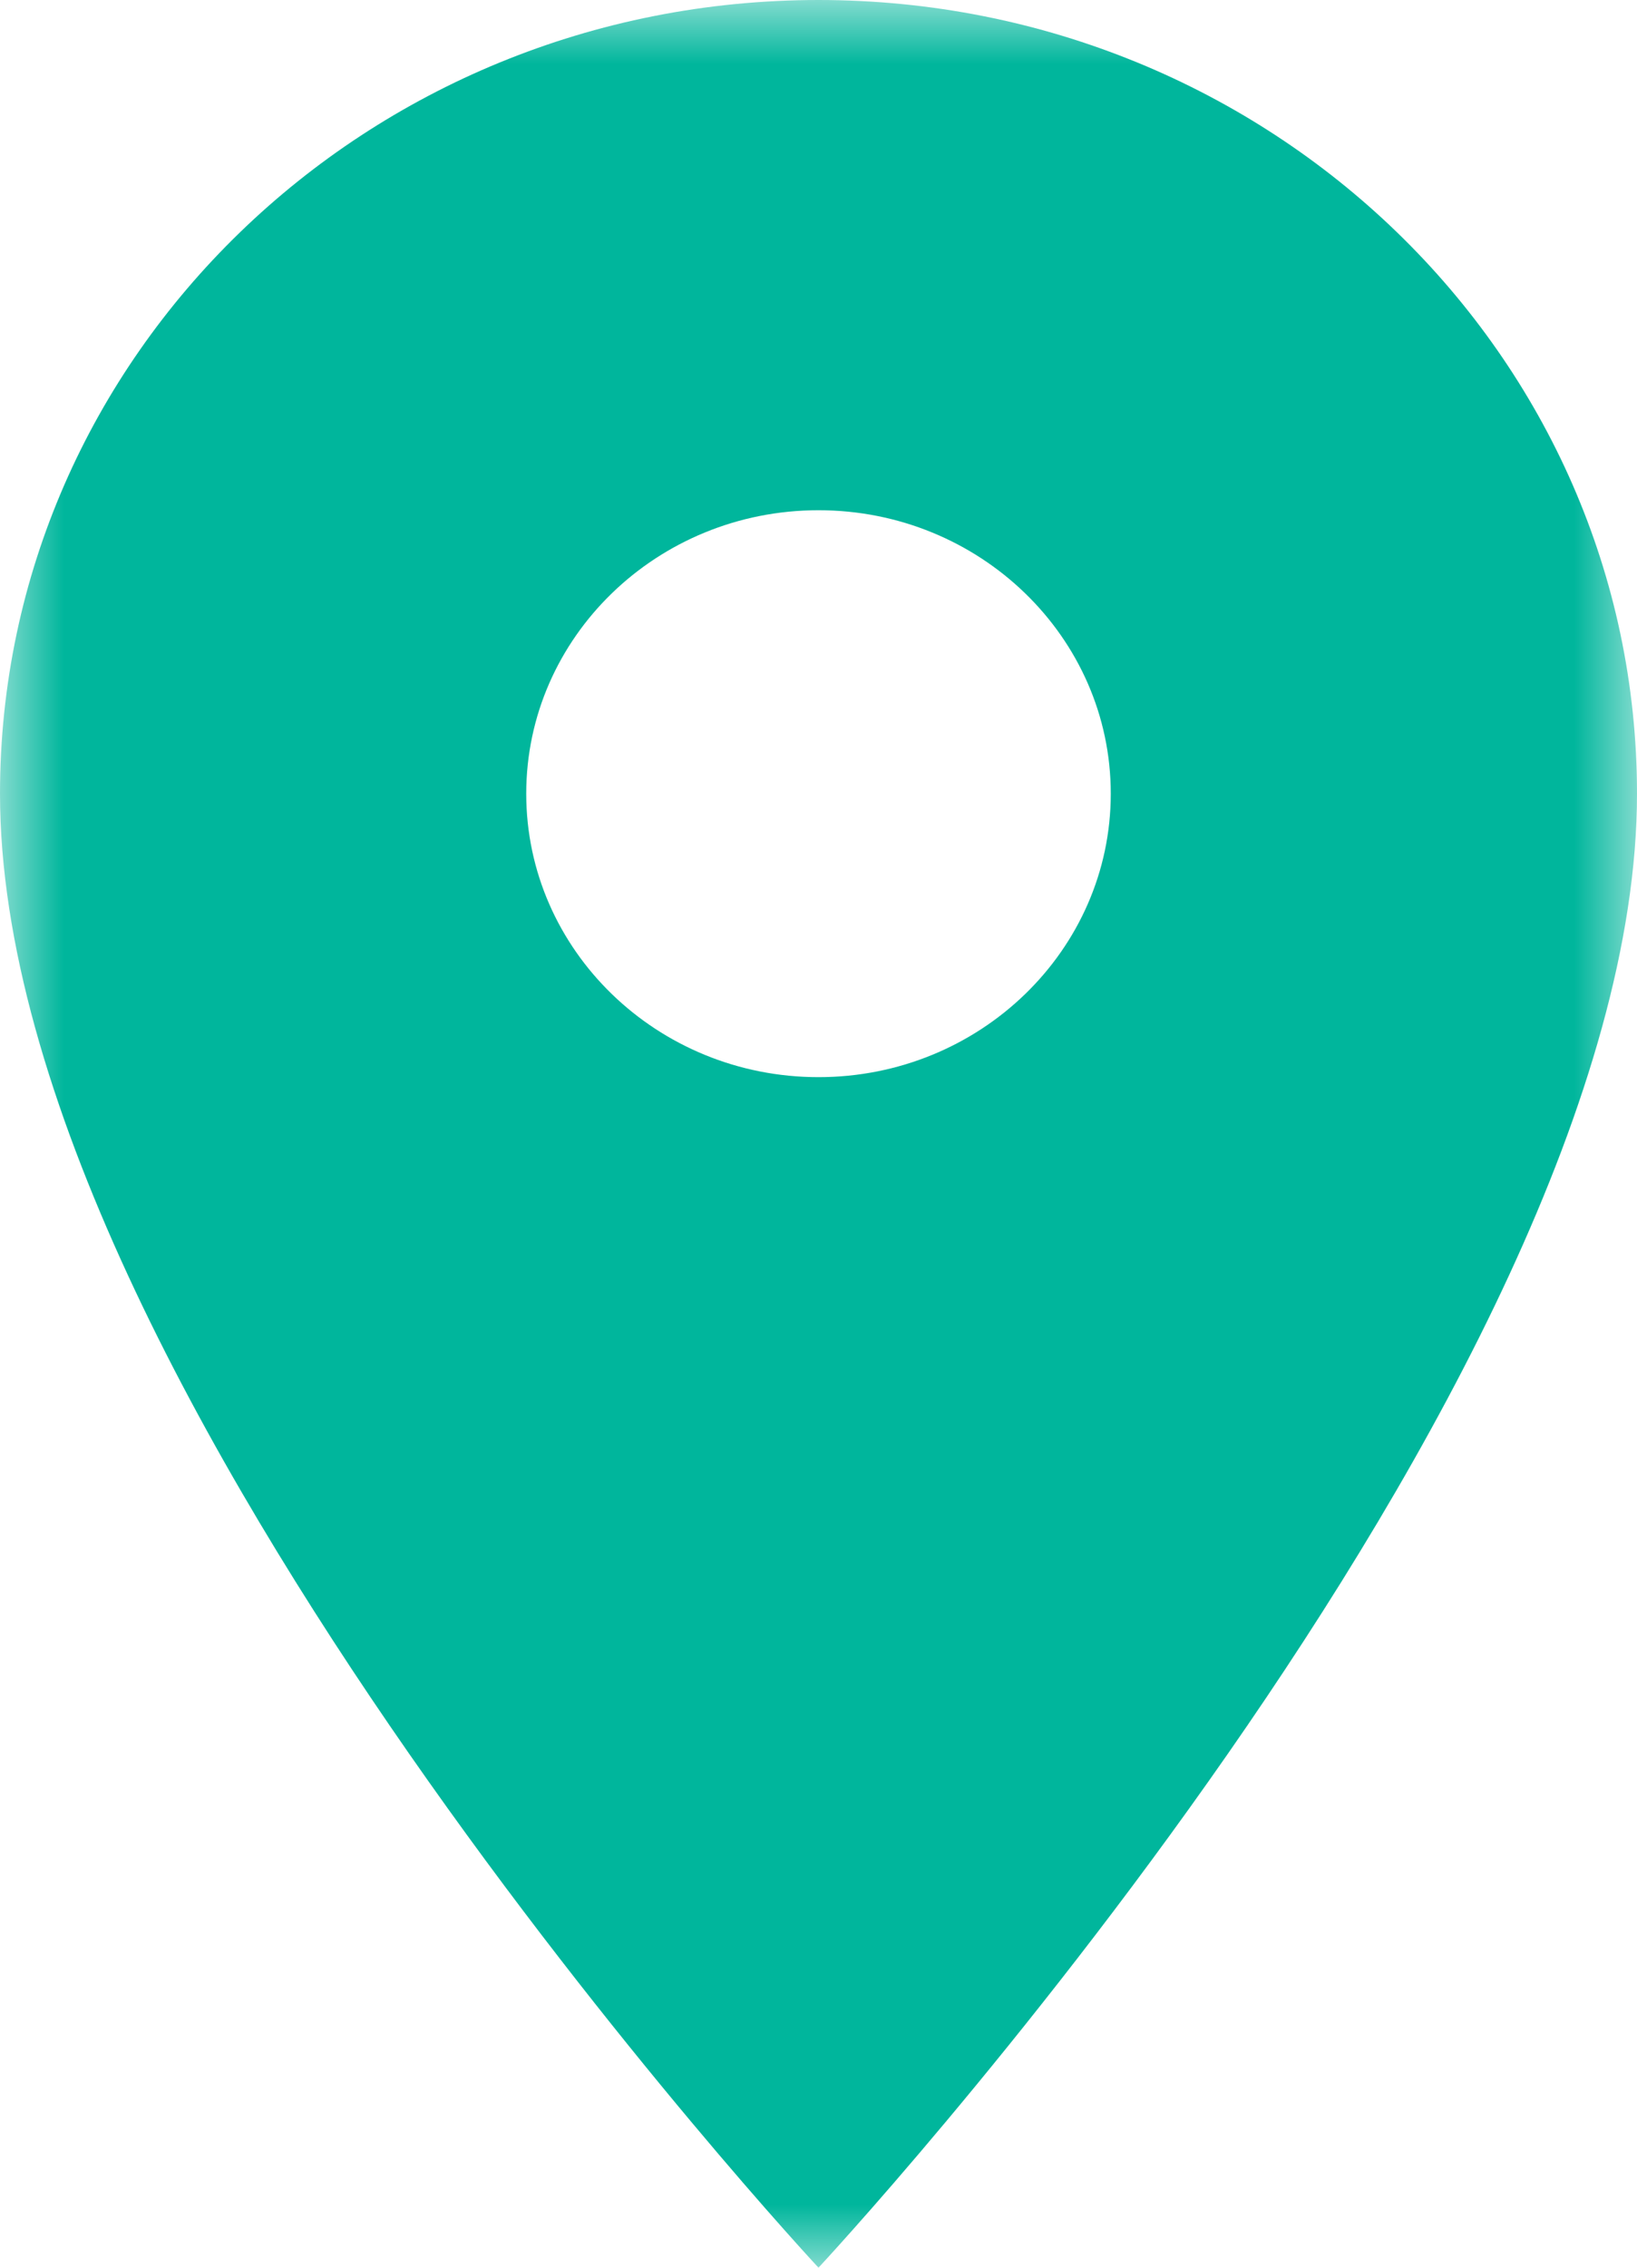 <?xml version="1.0" encoding="UTF-8"?>
<svg width="13px" height="18px" viewBox="0 0 13 18" version="1.1" xmlns="http://www.w3.org/2000/svg" xmlns:xlink="http://www.w3.org/1999/xlink">
    <!-- Generator: Sketch 51.2 (57519) - http://www.bohemiancoding.com/sketch -->
    <title>location_icon</title>
    <desc>Created with Sketch.</desc>
    <defs>
        <polygon id="path-1" points="0 0 13 0 13 18 0 18"></polygon>
    </defs>
    <g id="location_icon" stroke="none" stroke-width="1" fill="none" fill-rule="evenodd">
        <g id="Page-1">
            <mask id="mask-2" fill="white">
                <use xlink:href="#path-1"></use>
            </mask>
            <g id="Clip-2"></g>
            <path d="M6.5,8.55 C5.219,8.55 4.179,7.542 4.179,6.3 C4.179,5.058 5.219,4.05 6.5,4.05 C7.781,4.05 8.821,5.058 8.821,6.3 C8.821,7.542 7.781,8.55 6.5,8.55 M6.5,0 C2.911,0 0,2.822 0,6.3 C0,11.025 6.5,18 6.5,18 C6.5,18 13,11.025 13,6.3 C13,2.822 10.089,0 6.5,0" id="Fill-1" fill="#00B69C" mask="url(#mask-2)"></path>
        </g>
    </g>
</svg>